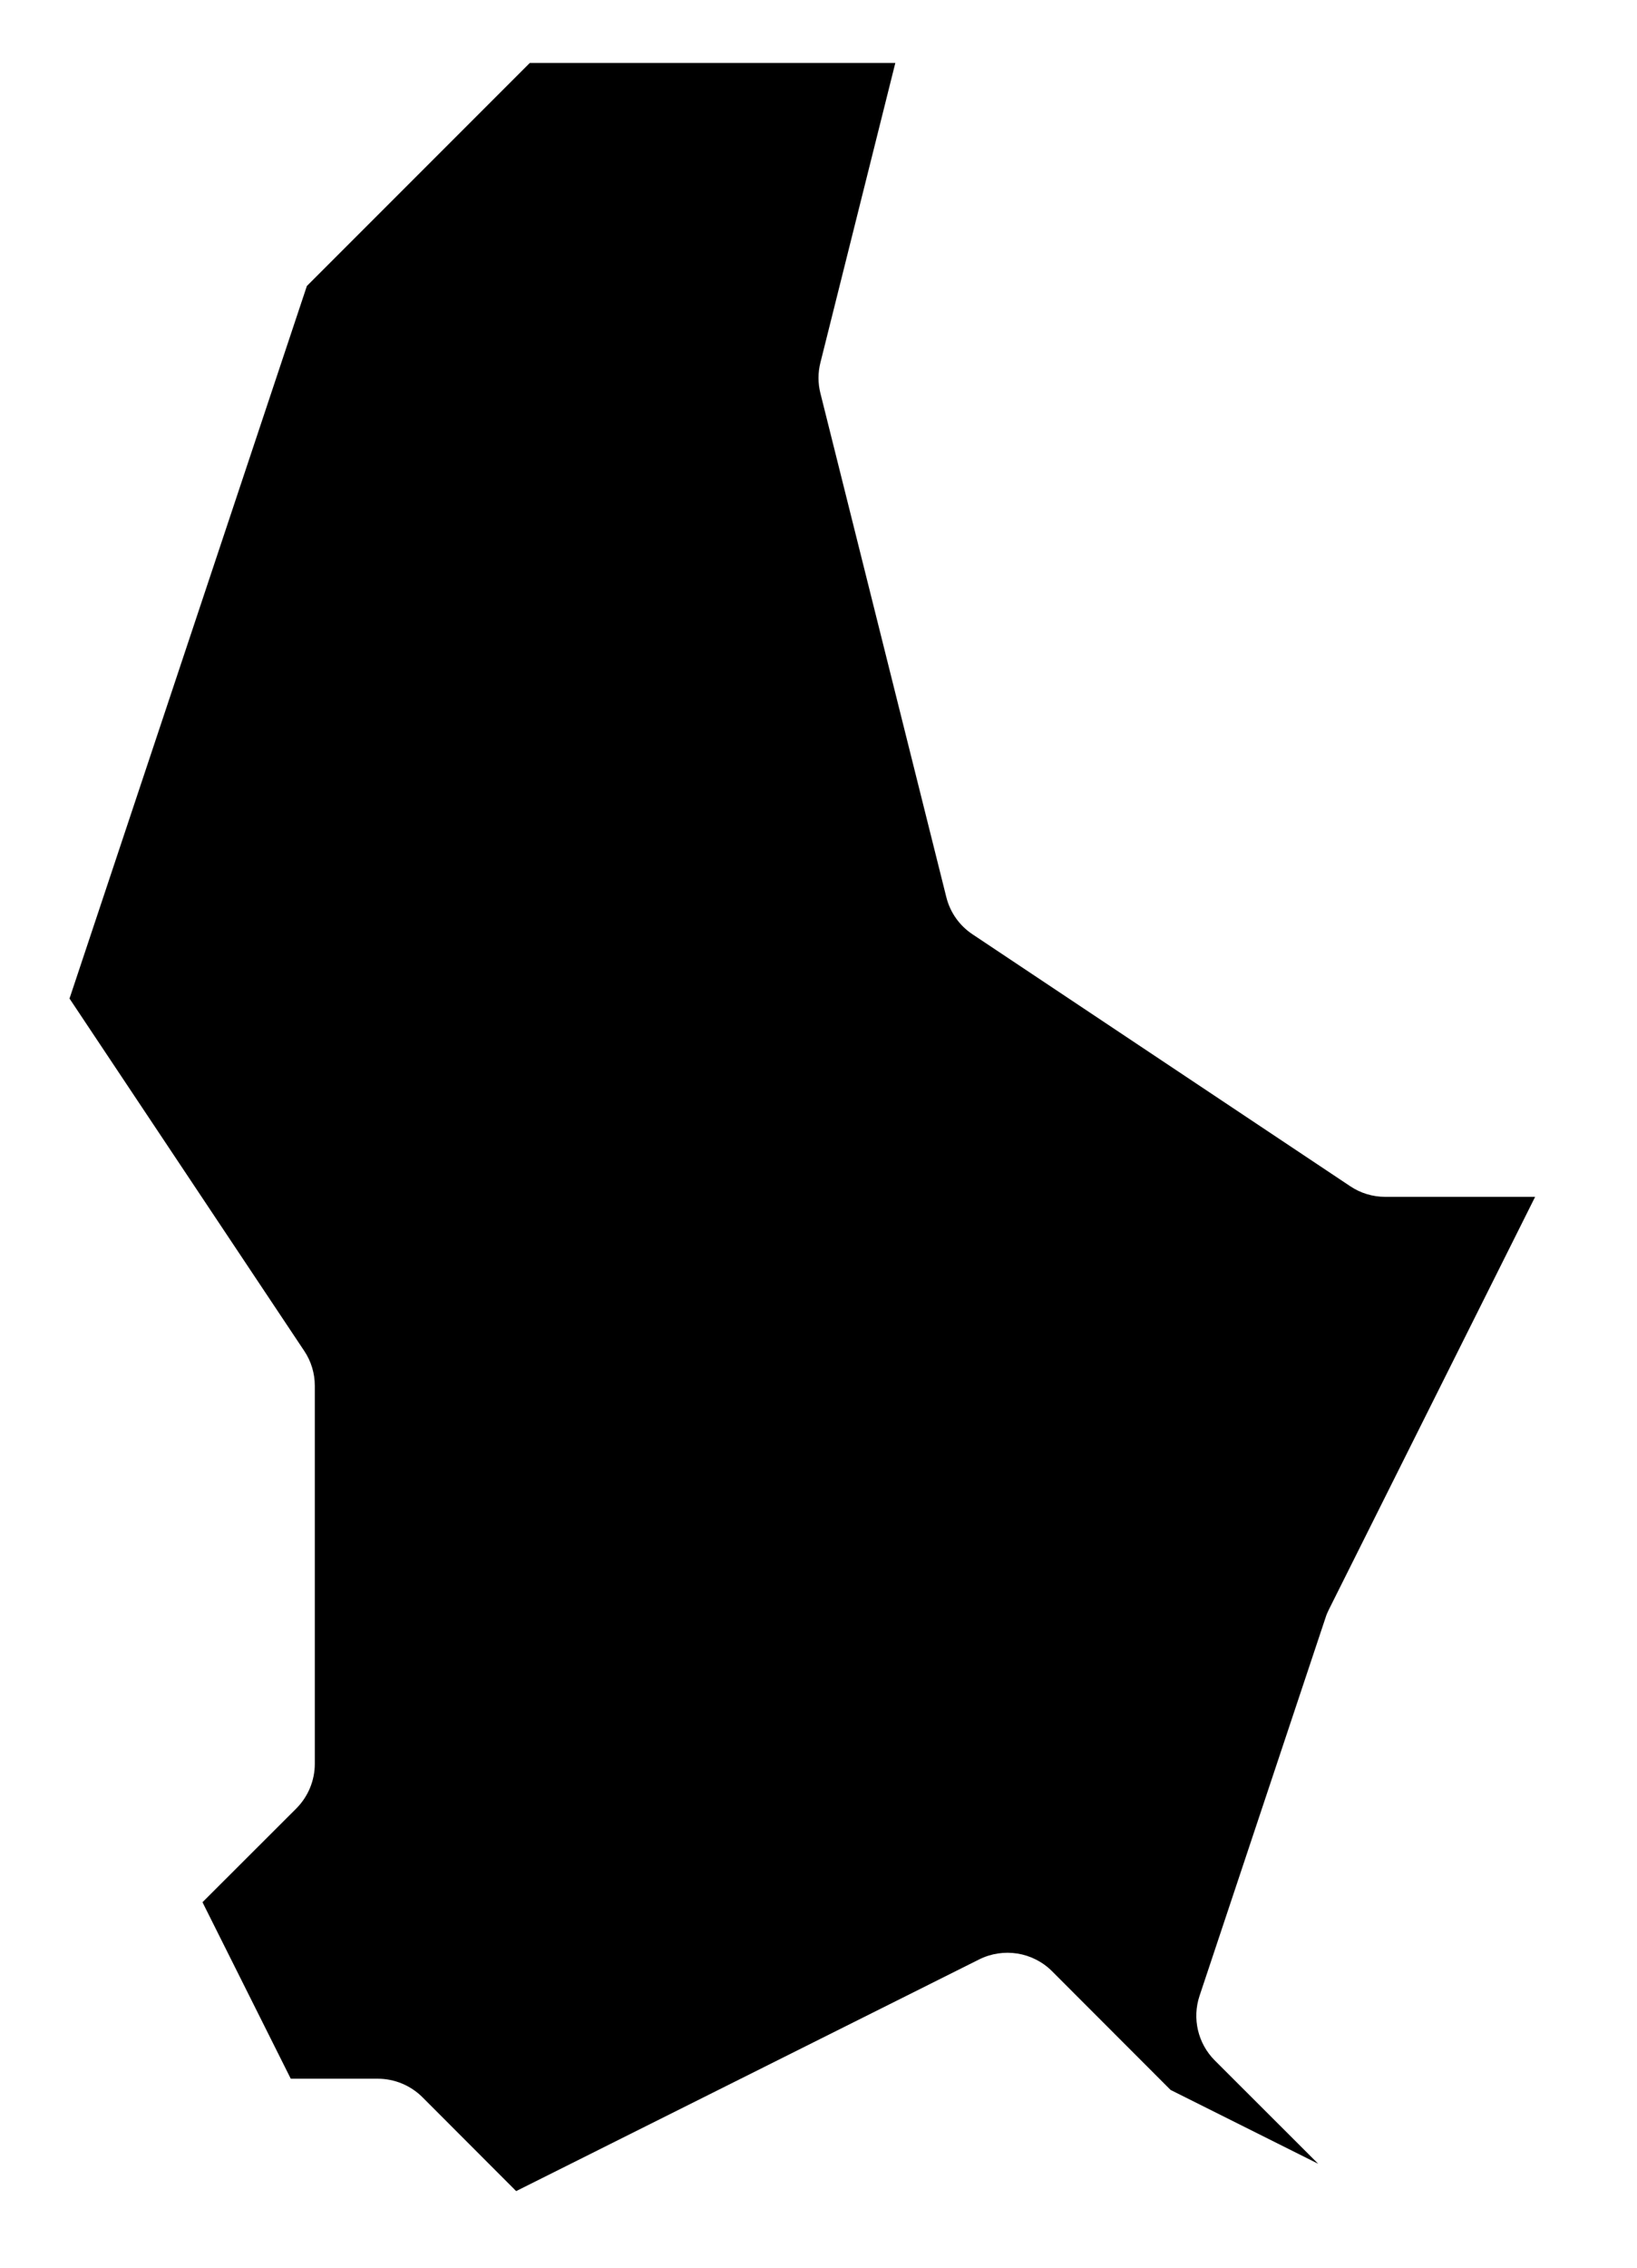 <?xml version="1.0" encoding="UTF-8" standalone="no"?><!DOCTYPE svg PUBLIC "-//W3C//DTD SVG 1.1//EN" "http://www.w3.org/Graphics/SVG/1.1/DTD/svg11.dtd"><svg width="13px" height="18px" version="1.1" xmlns="http://www.w3.org/2000/svg" xmlns:xlink="http://www.w3.org/1999/xlink" xml:space="preserve" xmlns:serif="http://www.serif.com/" style="fill-rule:evenodd;clip-rule:evenodd;stroke-linejoin:round;stroke-miterlimit:2;"><path id="luxembourg" d="M10.468,17.175l-1.172,-0.586c0,0 -0.942,-0.943 -0.942,-0.943c-0.153,-0.152 -0.385,-0.189 -0.578,-0.093l-3.677,1.839c-0,-0 -0.745,-0.746 -0.745,-0.746c-0.094,-0.093 -0.221,-0.146 -0.354,-0.146l-0.691,-0c0,-0 -0.701,-1.401 -0.701,-1.401c0,-0 0.746,-0.745 0.746,-0.745c0.093,-0.094 0.146,-0.221 0.146,-0.354l0,-3c0,-0.099 -0.029,-0.195 -0.084,-0.277l-1.864,-2.797c-0,0 1.885,-5.656 1.885,-5.656c0,0 1.77,-1.77 1.77,-1.77c0,-0 2.903,-0 2.903,-0c-0,-0 -0.595,2.379 -0.595,2.379c-0.02,0.079 -0.02,0.163 -0,0.242l1,4c0.03,0.121 0.104,0.226 0.208,0.295l3,2c0.082,0.055 0.178,0.084 0.277,0.084l1.191,-0l-1.638,3.276c-0.011,0.022 -0.02,0.043 -0.027,0.066l-1,3c-0.06,0.18 -0.013,0.378 0.12,0.512l0.822,0.821Z"/></svg>